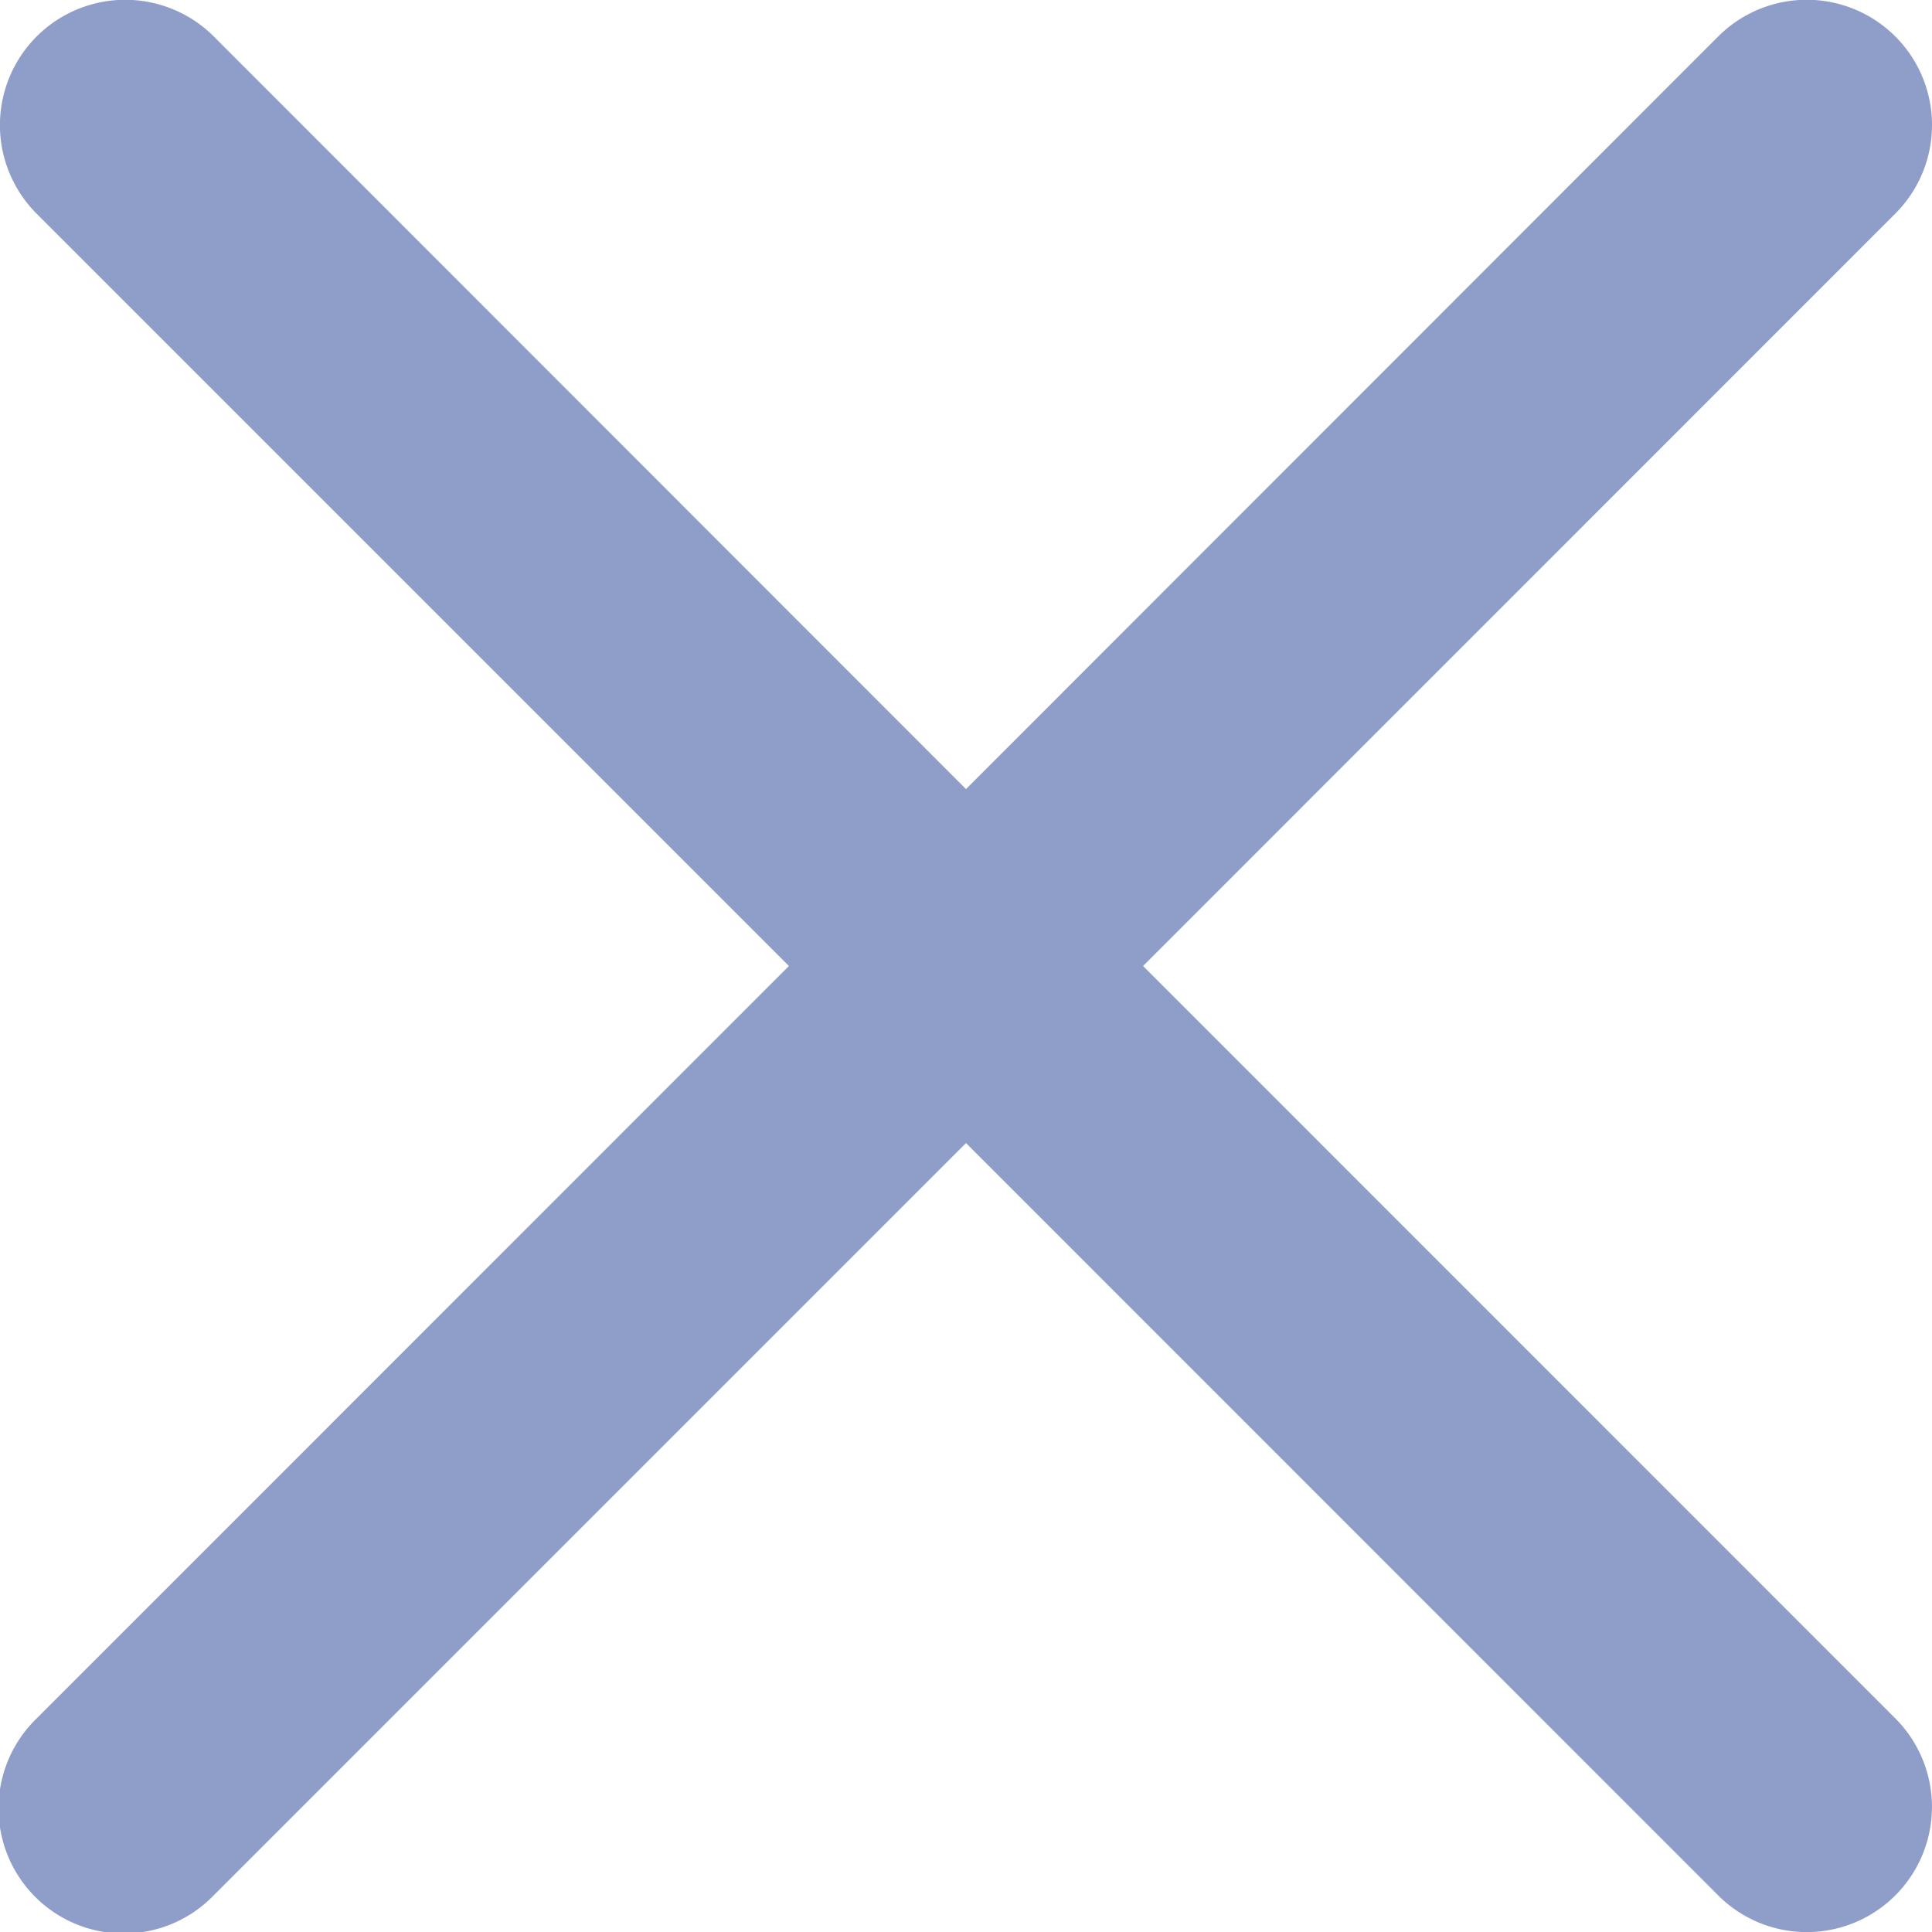 <svg xmlns="http://www.w3.org/2000/svg" width="14" height="14" viewBox="0 0 14 14">
  <path id="close" d="M8.283,7.136l5.451-5.452A.907.907,0,0,0,12.451.4L7,5.854,1.549.4A.907.907,0,0,0,.266,1.685L5.717,7.136.266,12.588A.907.907,0,1,0,1.549,13.87L7,8.419l5.451,5.452a.907.907,0,0,0,1.283-1.283Zm0,0" transform="translate(0 -0.136)" fill="#8f9ec8"/>
</svg>
